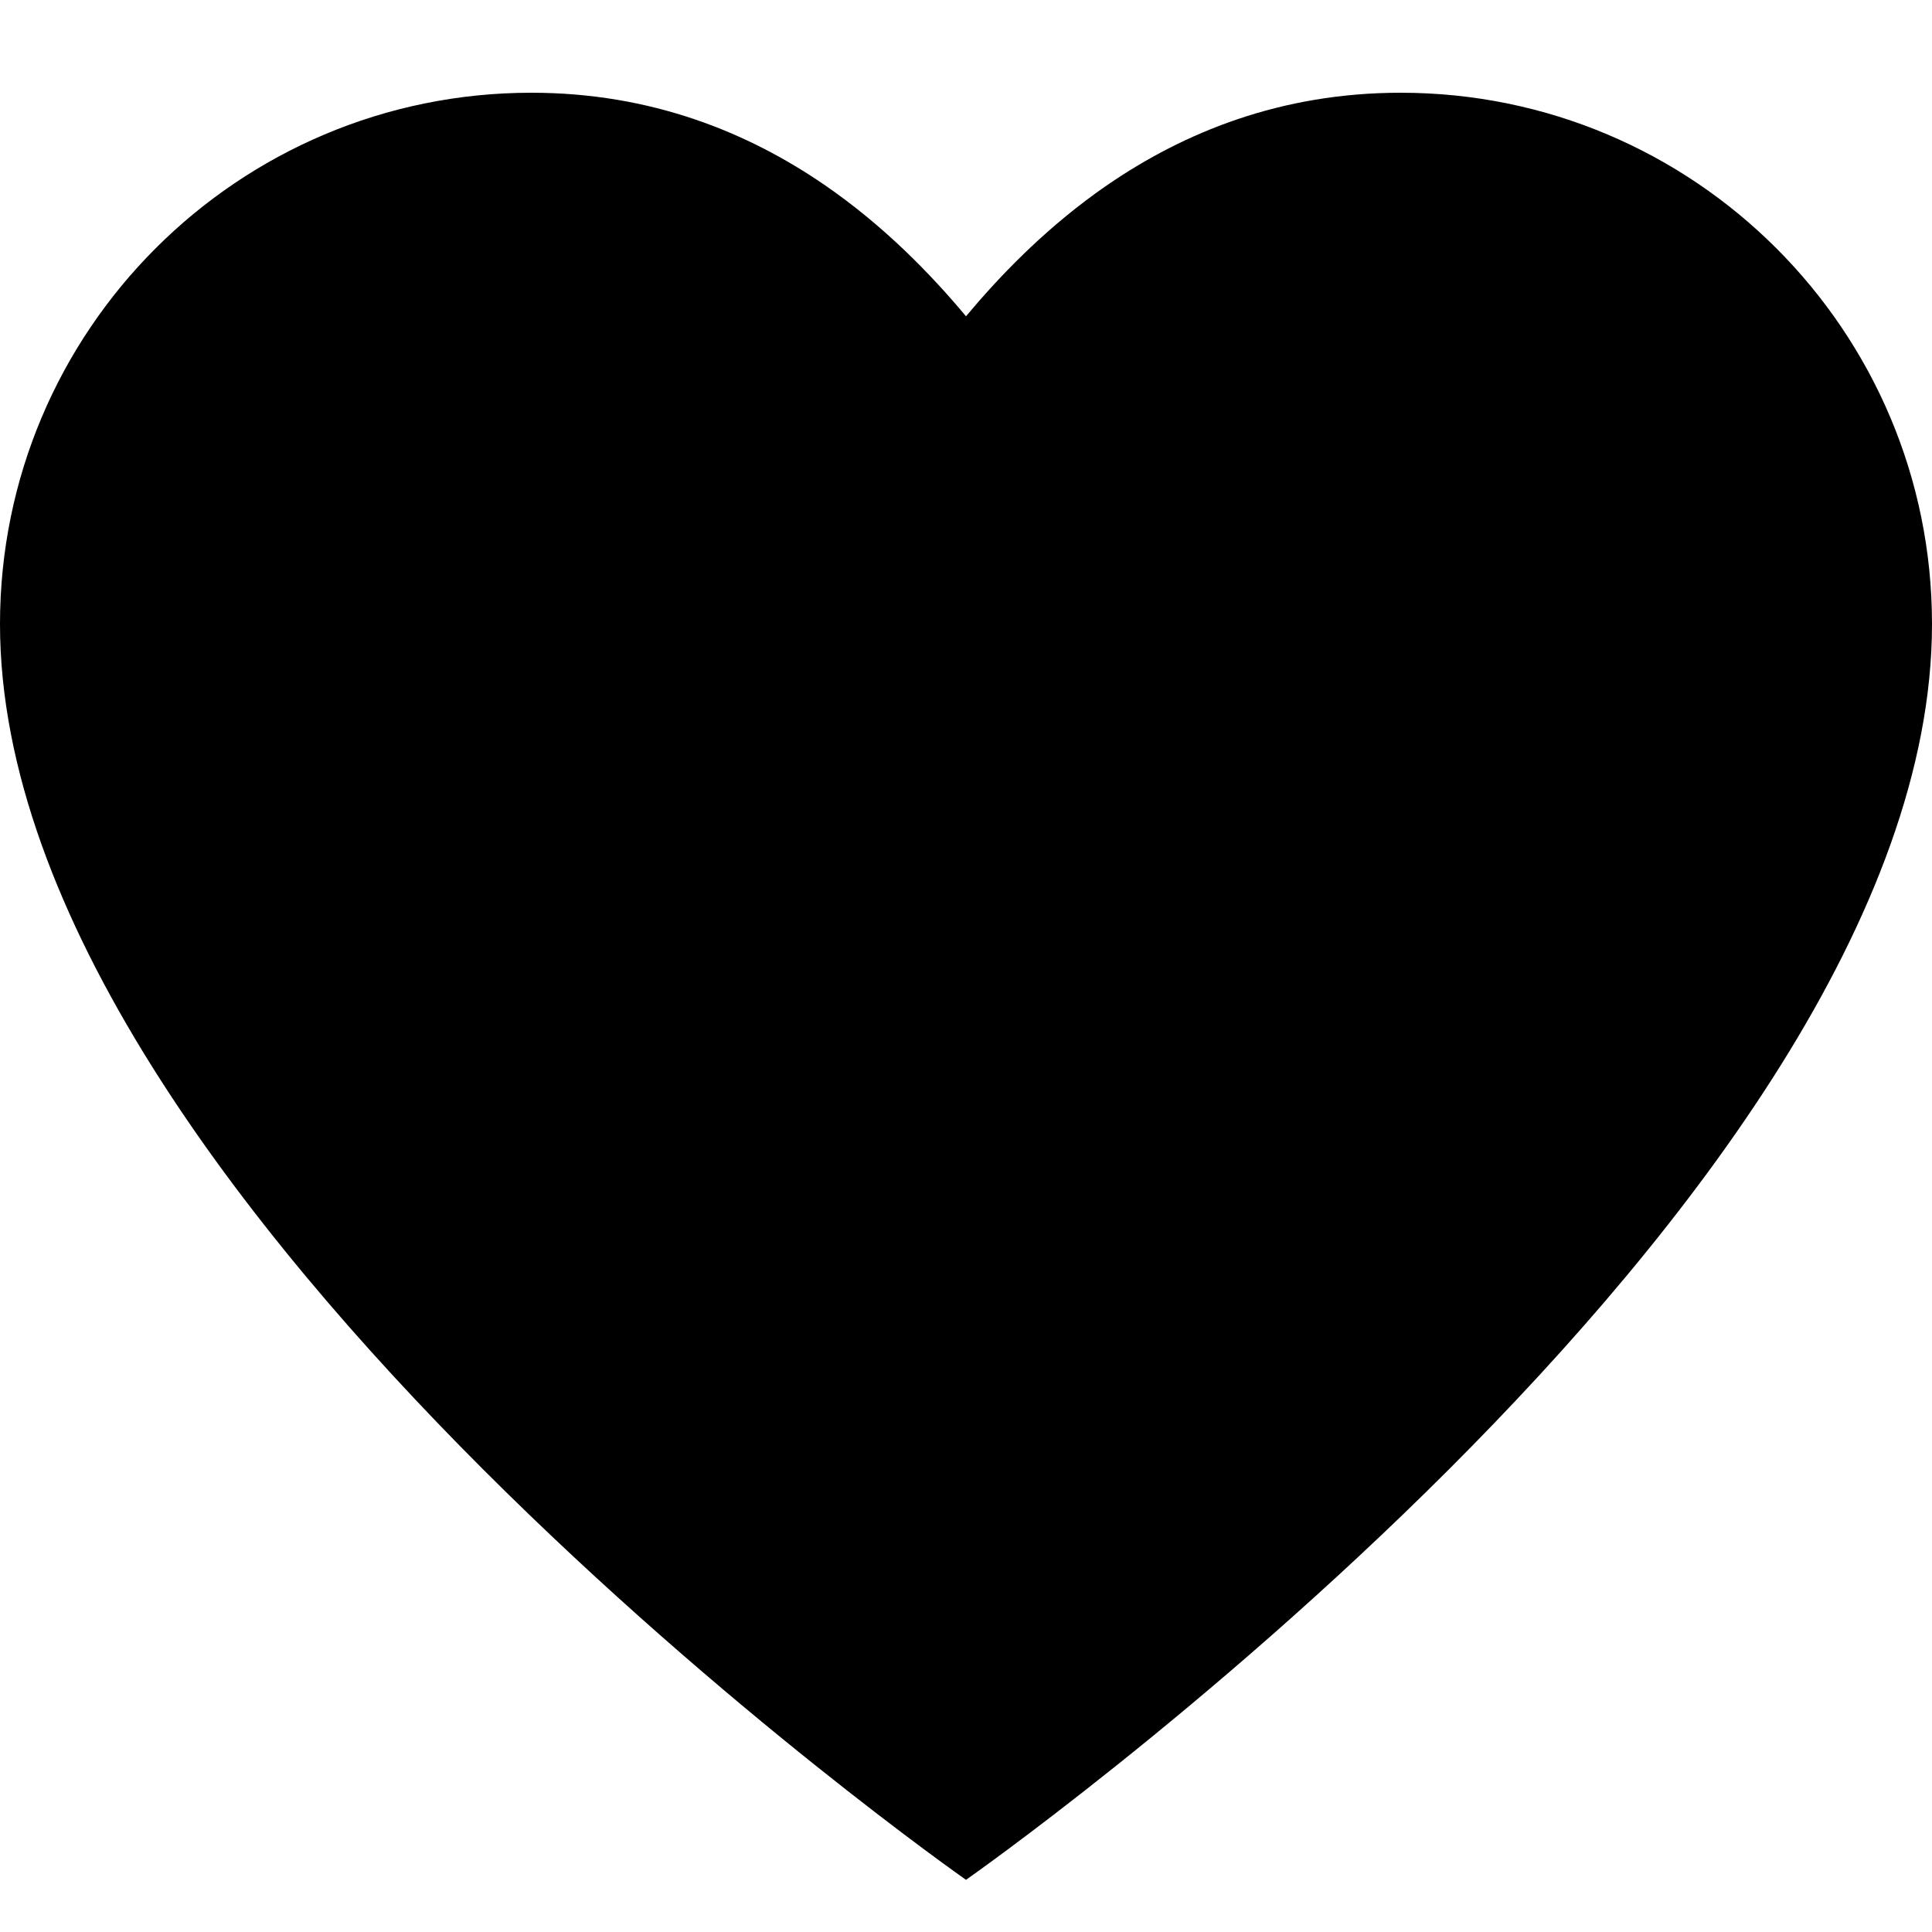 <svg width="20" height="20" viewBox="0 0 20 20" fill="none" xmlns="http://www.w3.org/2000/svg">
<path d="M0 6.46C0 12.46 10 19.46 10 19.46C10 19.46 20 12.46 20 6.46C20 3.422 17.538 0.96 14.5 0.96C13.255 0.96 12.256 1.372 11.468 1.912C11.424 1.942 11.382 1.972 11.339 2.003C10.787 2.403 10.345 2.862 10 3.274C9.629 2.83 9.144 2.332 8.532 1.912C8.532 1.912 8.532 1.912 8.532 1.912C7.744 1.372 6.744 0.96 5.5 0.96C2.462 0.96 0 3.422 0 6.46Z" fill="black"/>
</svg>
